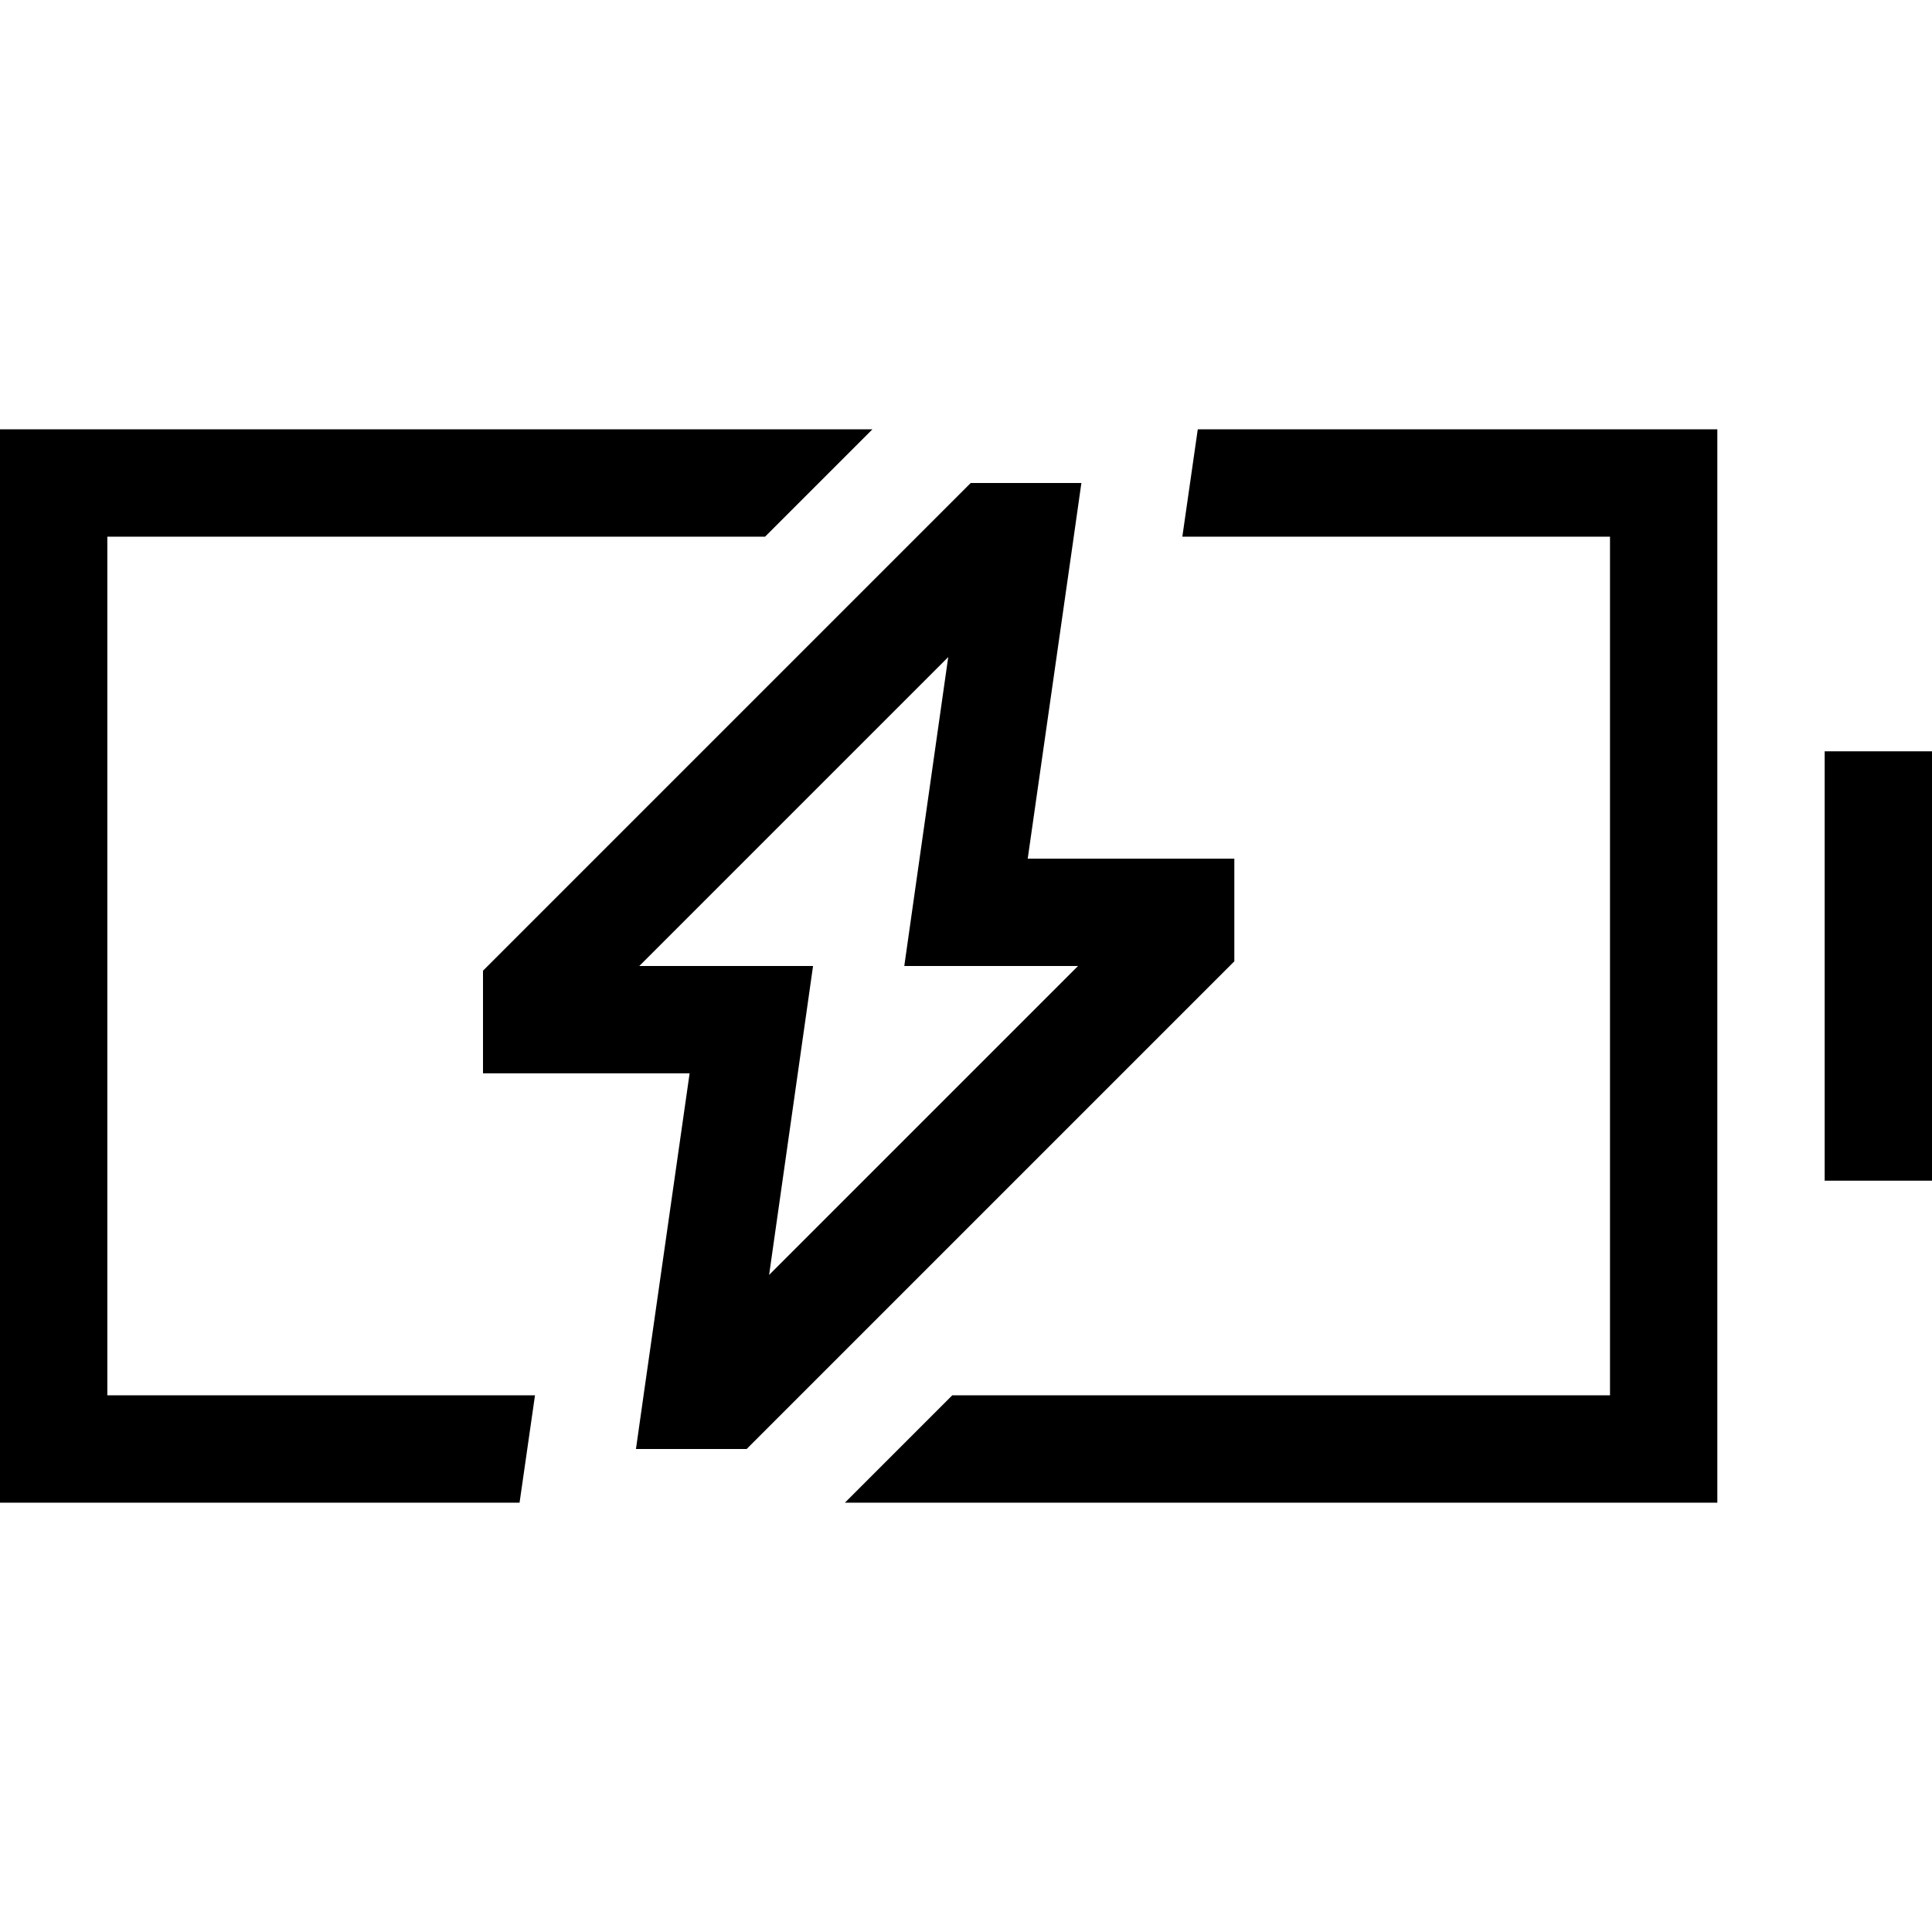 <svg xmlns="http://www.w3.org/2000/svg" width="24" height="24" viewBox="0 0 576 512"><path d="M32 96l228.1 0-32 32L32 128l0 256 127.5 0-4.6 32L32 416 0 416l0-32L0 128 0 96l32 0zM480 384l0-256-127.5 0 4.6-32L480 96l32 0 0 32 0 256 0 32-32 0-228.1 0 32-32L480 384zm64-192l32 0 0 32 0 64 0 32-32 0 0-32 0-64 0-32zM296 112l8 0 18.4 0-2.6 18.3L306.4 224l45.6 0 16 0 0 16 0 8 0 6.6-4.7 4.7-136 136-4.7 4.7-6.6 0-8 0-18.4 0 2.6-18.3L205.6 288 160 288l-16 0 0-16 0-8 0-6.6 4.7-4.7 136-136 4.7-4.7 6.6 0zM190.6 256l33.4 0 18.4 0-2.6 18.3-10.5 73.8L321.4 256 288 256l-18.4 0 2.6-18.3 10.5-73.8L190.6 256z"/></svg>